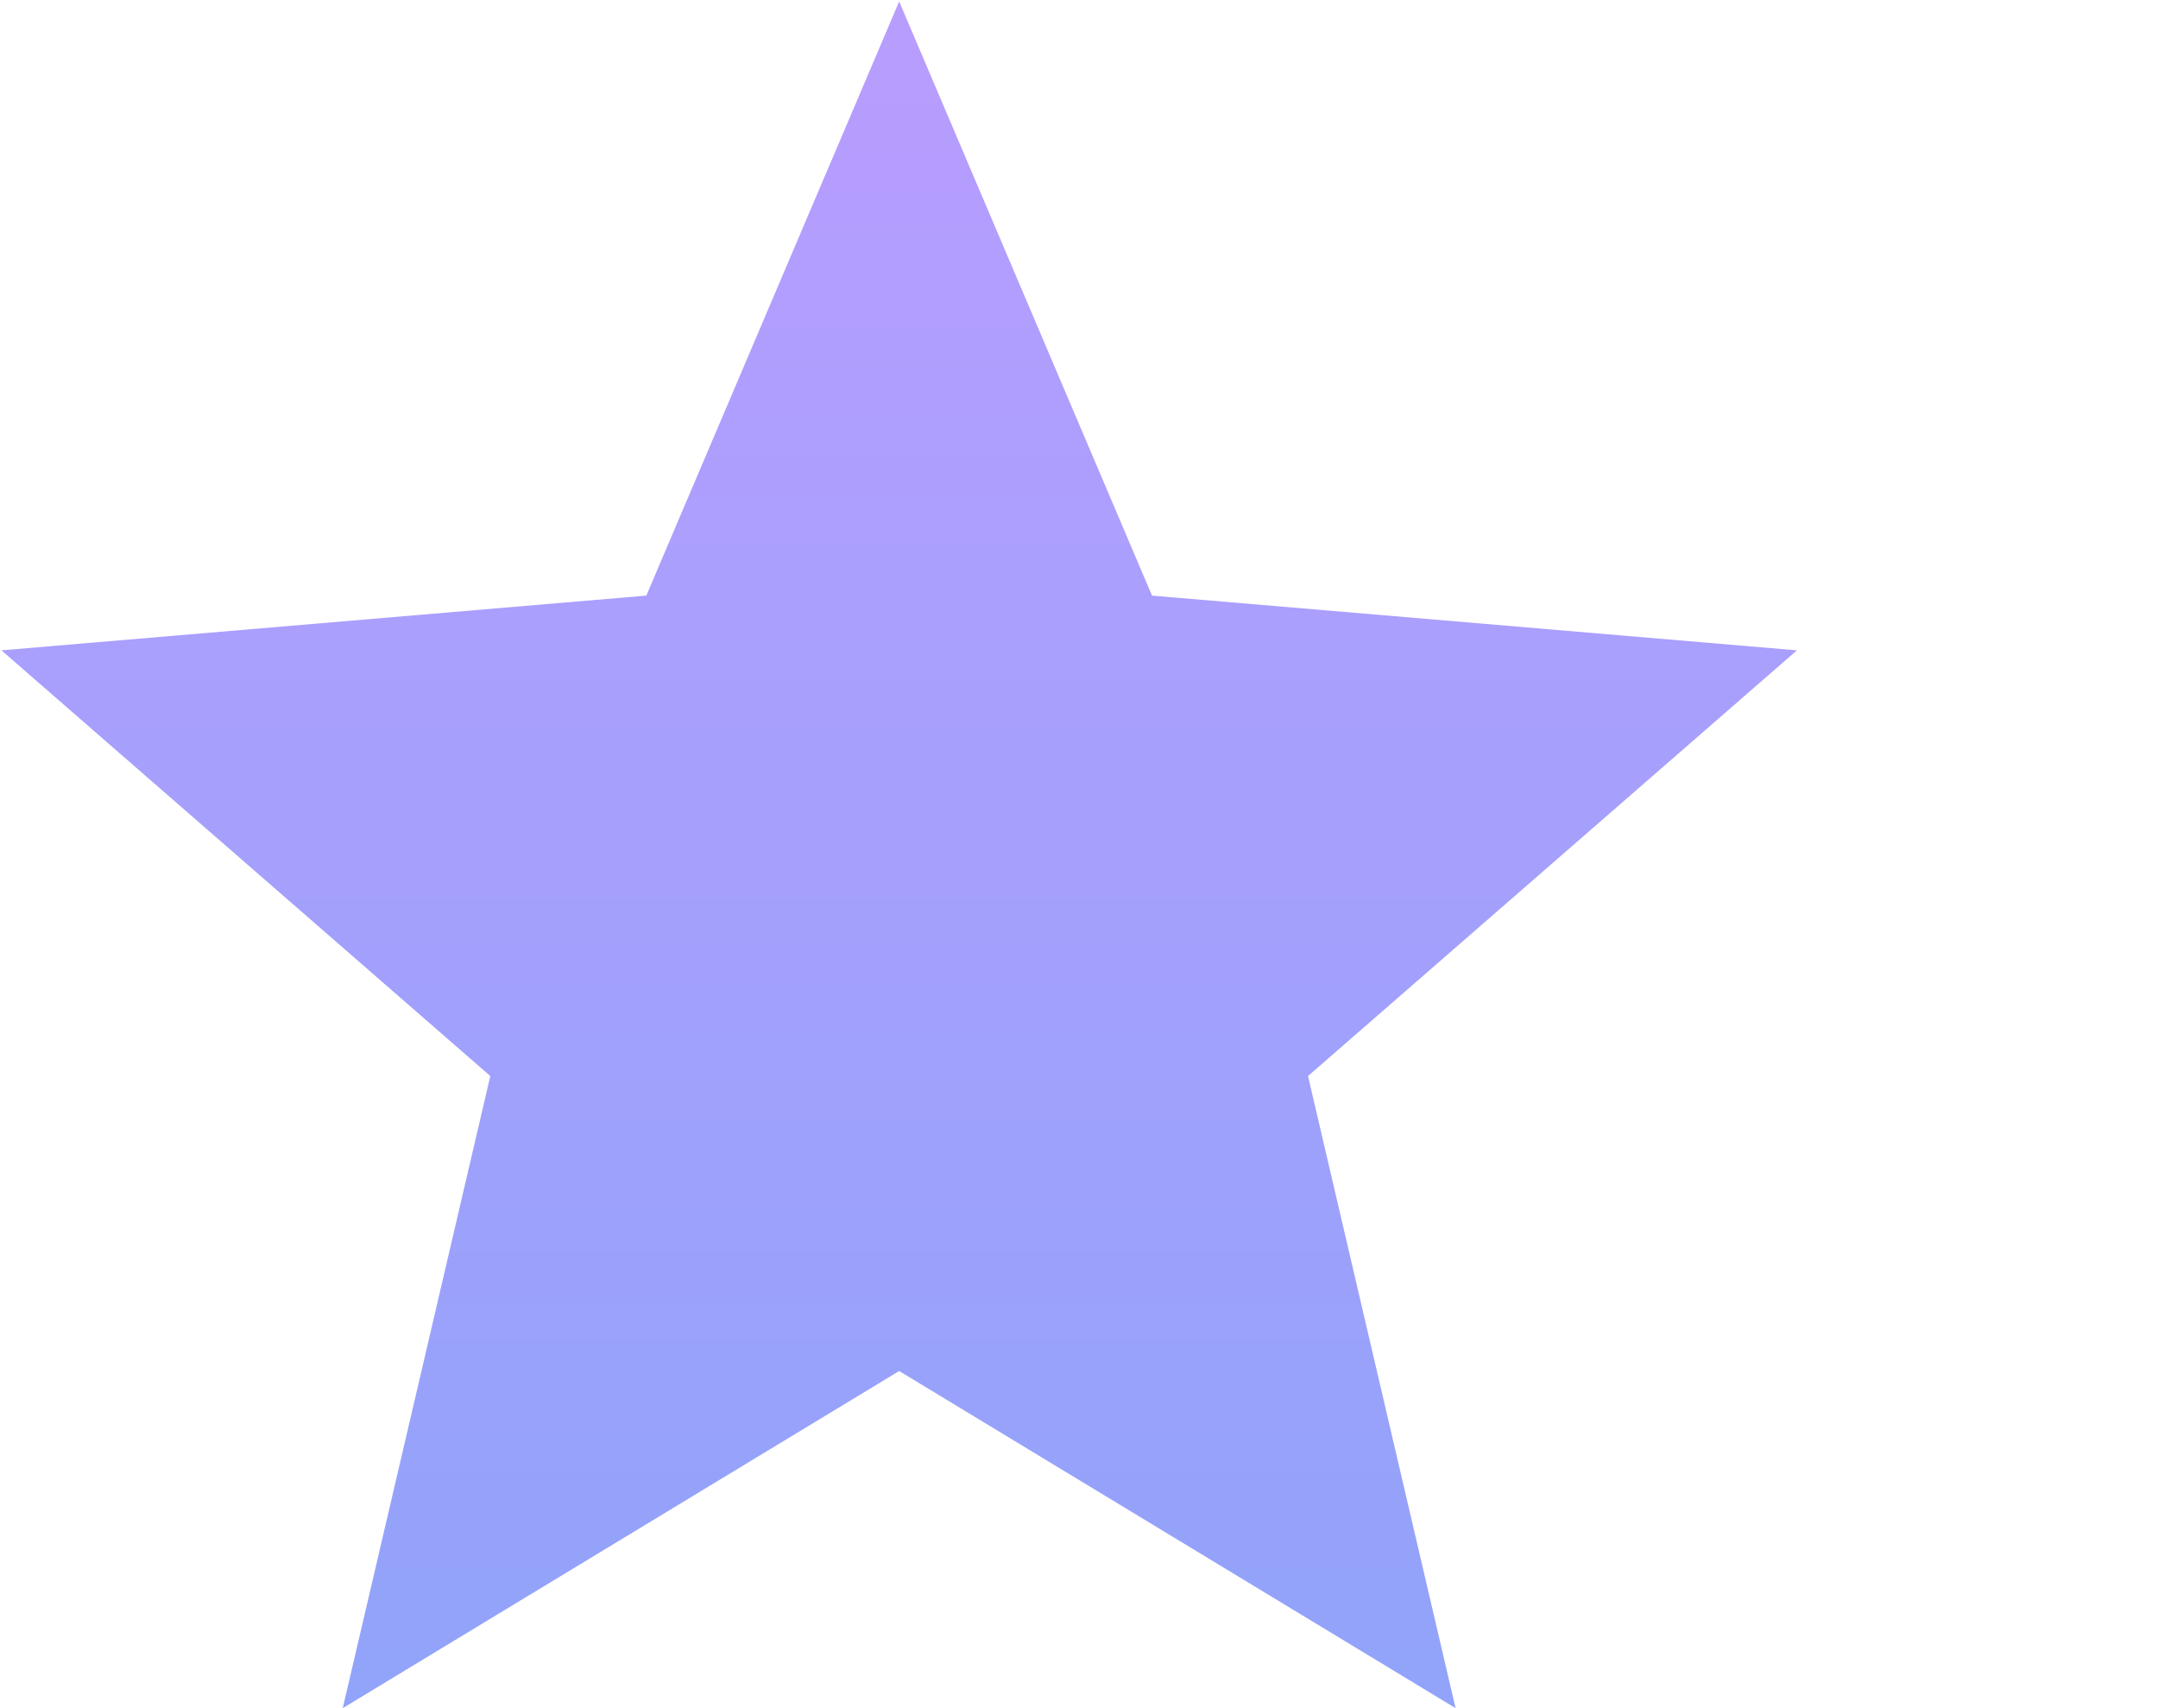 <svg width="24" height="19" viewBox="0 0 24 19" fill="none" xmlns="http://www.w3.org/2000/svg">
<path d="M10 15.25L3.812 19L5.453 11.969L0.016 7.234L7.188 6.625L10 0.016L12.812 6.625L19.984 7.234L14.547 11.969L16.188 19L10 15.25Z" fill="url('#paint0_linear_18447_193')"></path>
<defs>
<linearGradient id="paint0_linear_18447_193" x1="10" y1="-2" x2="10" y2="22" gradientUnits="userSpaceOnUse">
<stop stop-color="#BC9CFF"></stop>
<stop offset="1" stop-color="#8BA4F9"></stop>
</linearGradient>
</defs>
</svg>
